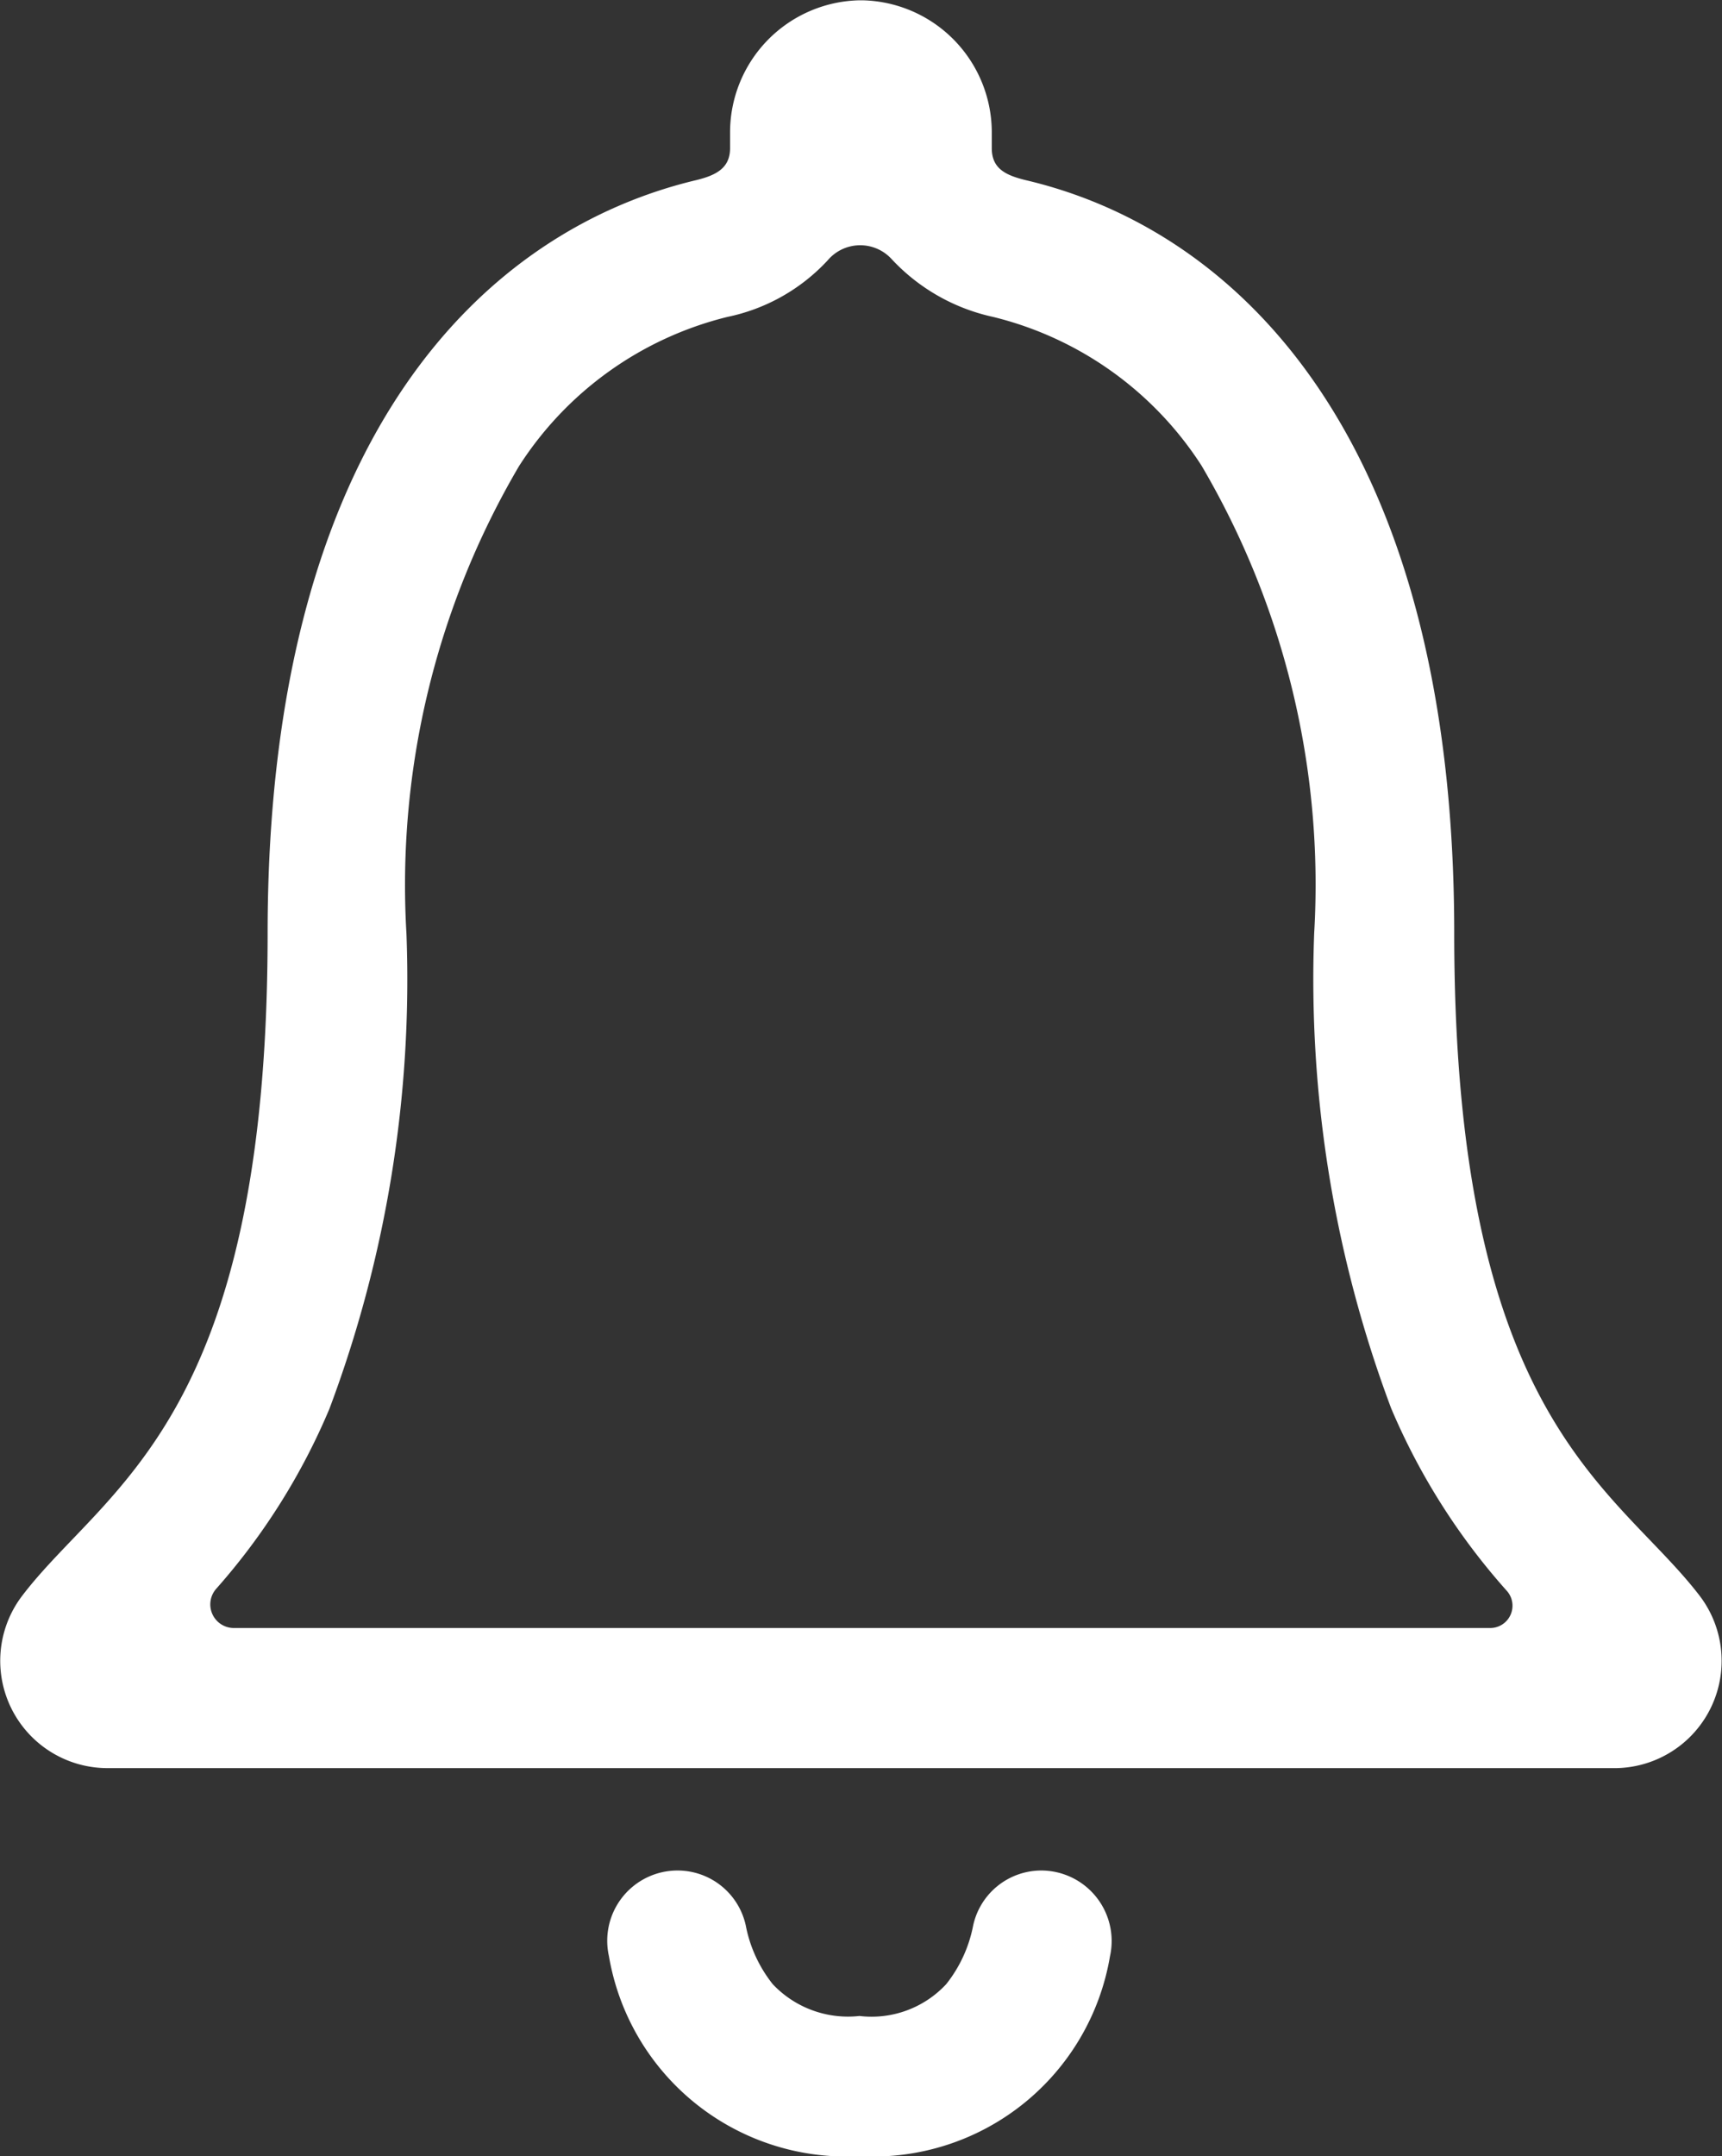 
<svg xmlns="http://www.w3.org/2000/svg" width="22.476" height="28.132" fill="#fff">
  <rect width="100%" height="100%" fill="#333333" stroke="none"/>
  <path class="a" d="M13.595 24.406a.911.911 0 00-.893.717 1.762 1.762 0 01-.352.766 1.329 1.329 0 01-1.132.415 1.351 1.351 0 01-1.132-.415 1.762 1.762 0 01-.352-.766.911.911 0 00-.893-.717.917.917 0 00-.893 1.118 3.142 3.142 0 003.27 2.609 3.136 3.136 0 003.27-2.609.92.92 0 00-.893-1.118zM22.194 20.834c-1.083-1.427-3.213-2.264-3.213-8.655 0-6.56-2.9-9.2-5.6-9.83-.253-.063-.436-.148-.436-.415v-.2a1.725 1.725 0 00-1.687-1.73h-.042a1.725 1.725 0 00-1.687 1.73v.2c0 .26-.183.352-.436.415-2.707.64-5.6 3.27-5.6 9.83 0 6.391-2.13 7.221-3.213 8.655a1.4 1.4 0 001.122 2.236h19.695a1.4 1.4 0 001.097-2.236zm-2.742.408H3.055a.308.308 0 01-.232-.513A8.518 8.518 0 004.3 18.381a15.934 15.934 0 001.005-6.2 10.783 10.783 0 011.47-6.1 4.512 4.512 0 012.72-1.946 2.464 2.464 0 001.308-.738.556.556 0 01.837-.014 2.547 2.547 0 001.322.752 4.512 4.512 0 012.721 1.941 10.783 10.783 0 011.47 6.1 15.934 15.934 0 001.005 6.2 8.615 8.615 0 001.512 2.384.291.291 0 01-.218.482z"/>
</svg>
